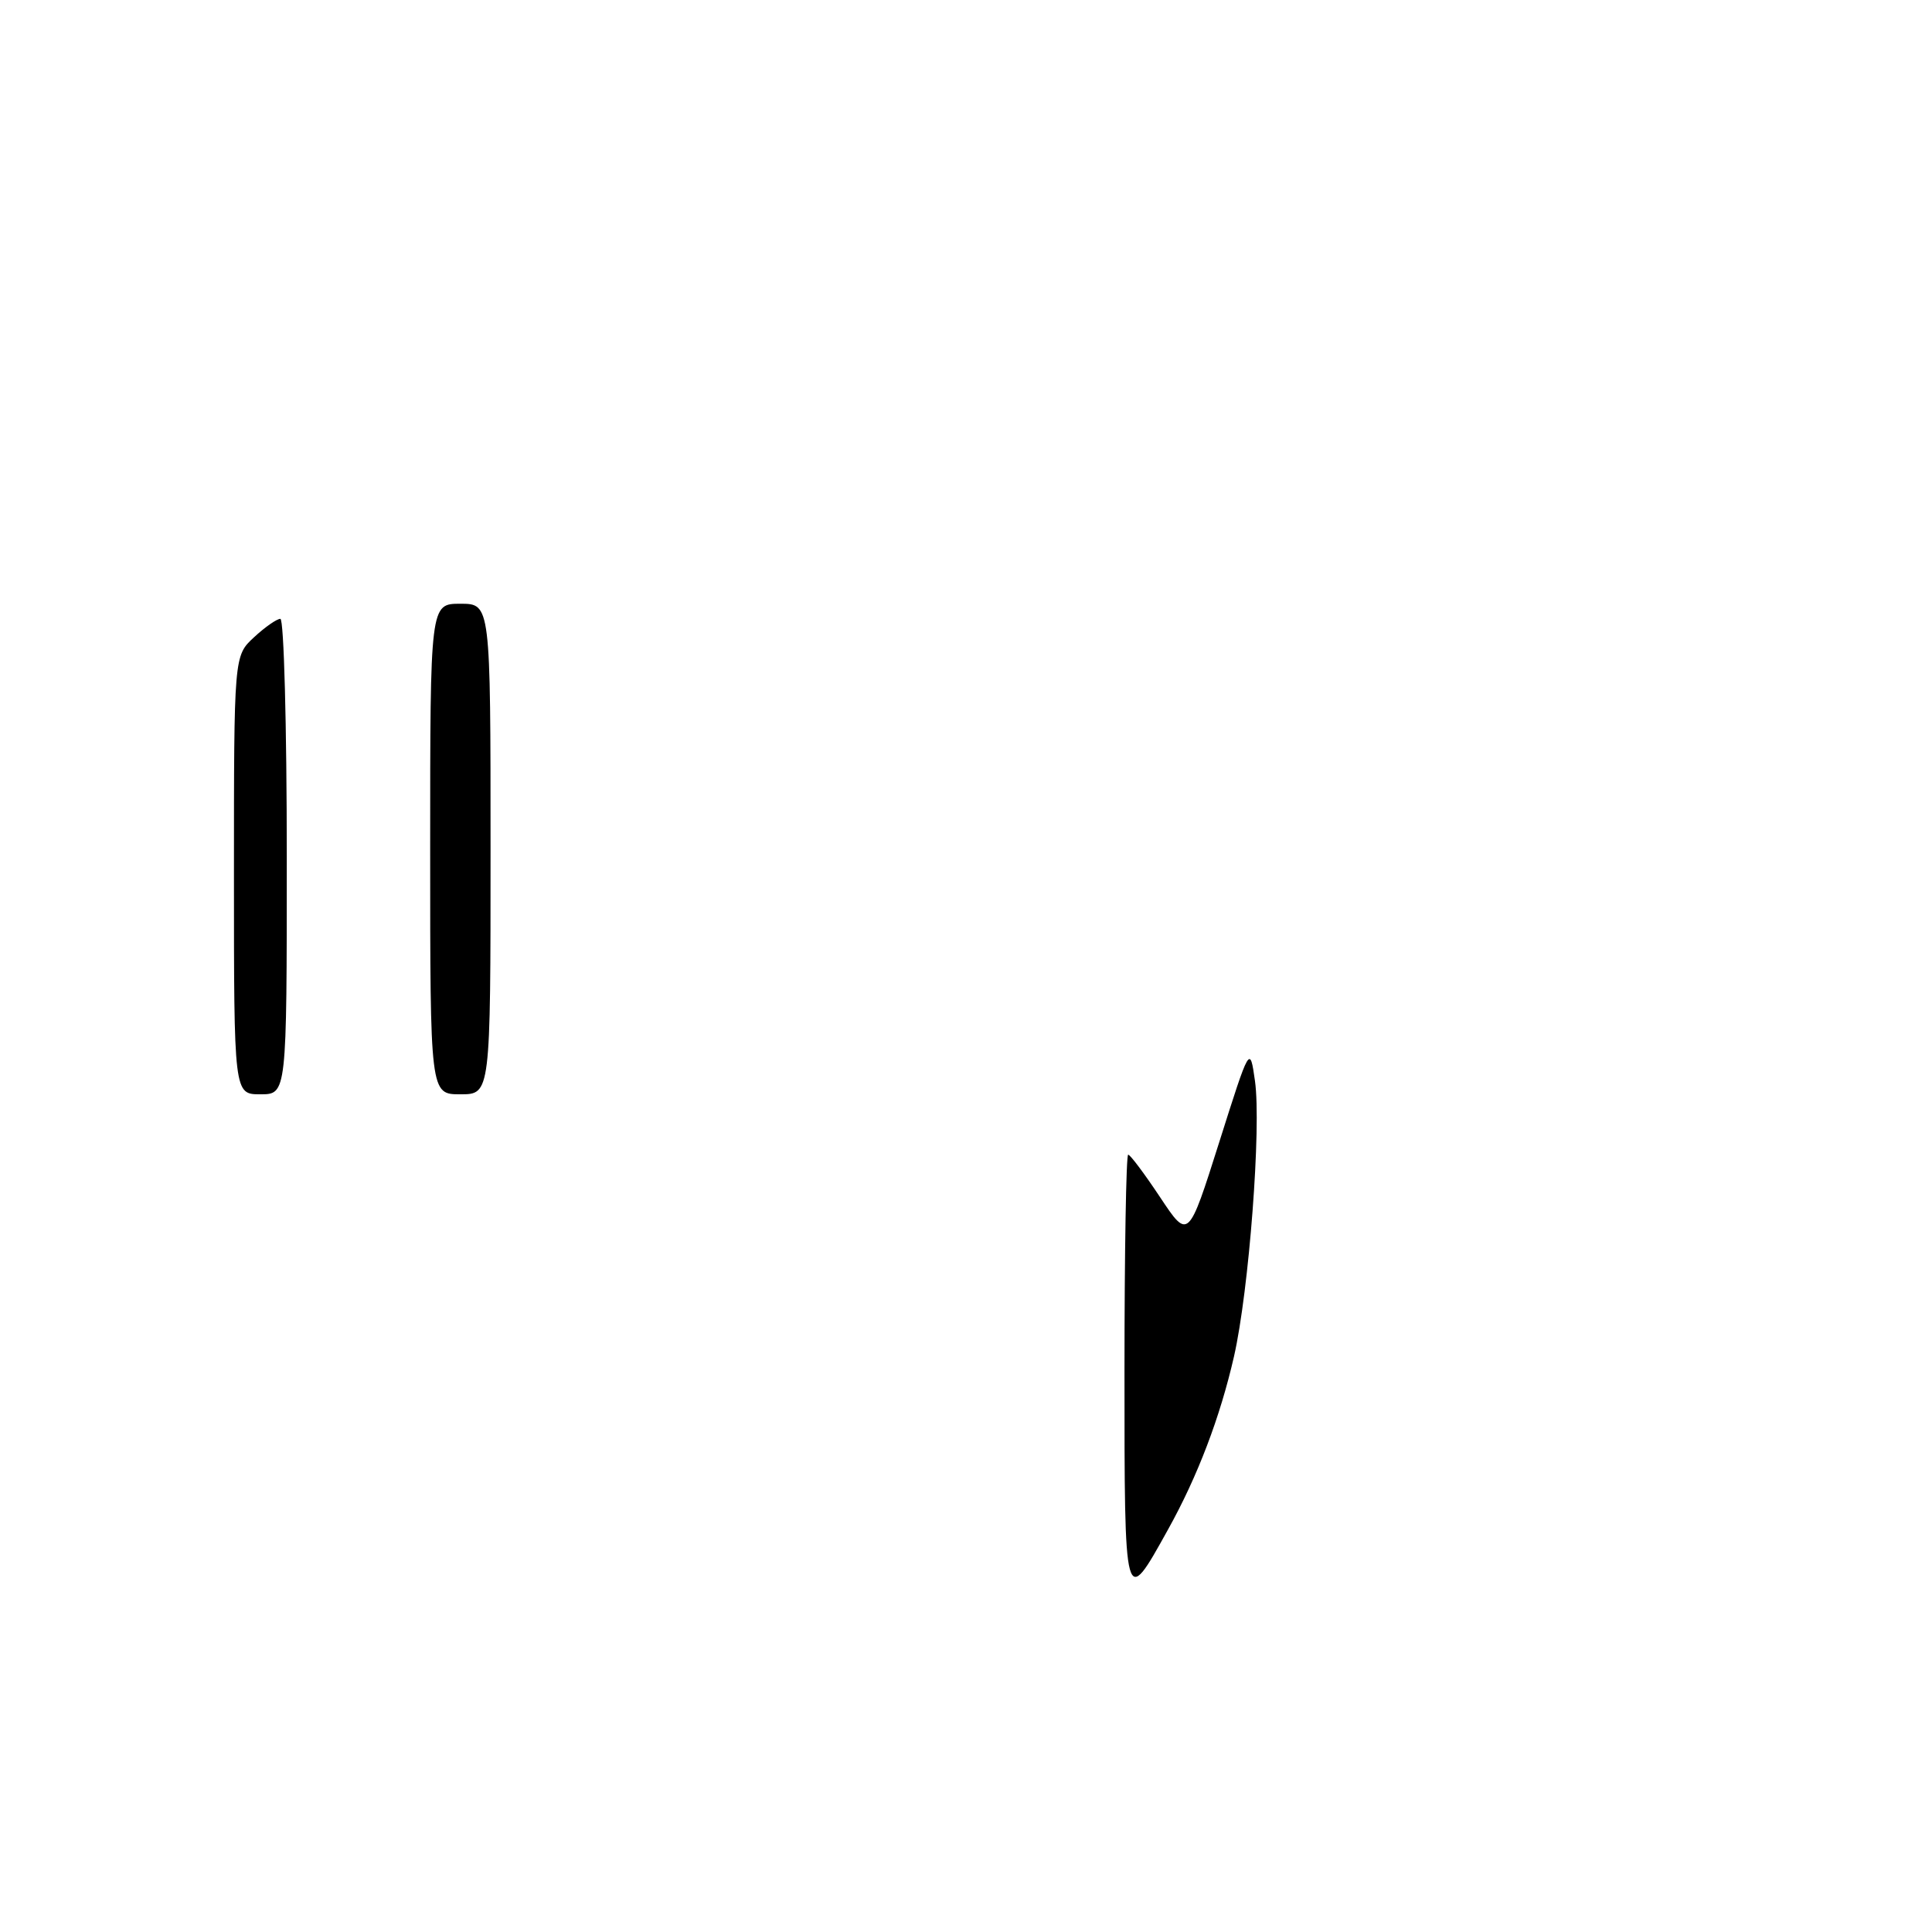<?xml version="1.0" encoding="UTF-8" standalone="no"?>
<!DOCTYPE svg PUBLIC "-//W3C//DTD SVG 1.1//EN" "http://www.w3.org/Graphics/SVG/1.1/DTD/svg11.dtd" >
<svg xmlns="http://www.w3.org/2000/svg" xmlns:xlink="http://www.w3.org/1999/xlink" version="1.1" viewBox="0 0 256 256">
 <g >
 <path fill="currentColor"
d=" M 149.00 181.62 C 149.00 165.88 149.22 153.00 149.49 153.00 C 149.76 153.00 151.66 155.54 153.72 158.64 C 157.46 164.27 157.46 164.27 161.54 151.39 C 165.62 138.50 165.62 138.50 166.29 143.23 C 167.15 149.32 165.50 171.01 163.51 179.74 C 161.67 187.79 158.70 195.61 154.77 202.67 C 148.97 213.12 149.00 213.24 149.00 181.62 Z  M 31.00 115.95 C 31.00 86.90 31.00 86.90 33.65 84.45 C 35.10 83.10 36.68 82.00 37.15 82.00 C 37.62 82.00 38.00 96.17 38.00 113.50 C 38.00 145.00 38.00 145.00 34.50 145.00 C 31.00 145.00 31.00 145.00 31.00 115.95 Z  M 57.00 112.50 C 57.00 80.00 57.00 80.00 61.00 80.00 C 65.00 80.00 65.00 80.00 65.00 112.50 C 65.00 145.00 65.00 145.00 61.00 145.00 C 57.00 145.00 57.00 145.00 57.00 112.50 Z "/>
</g>
</svg>